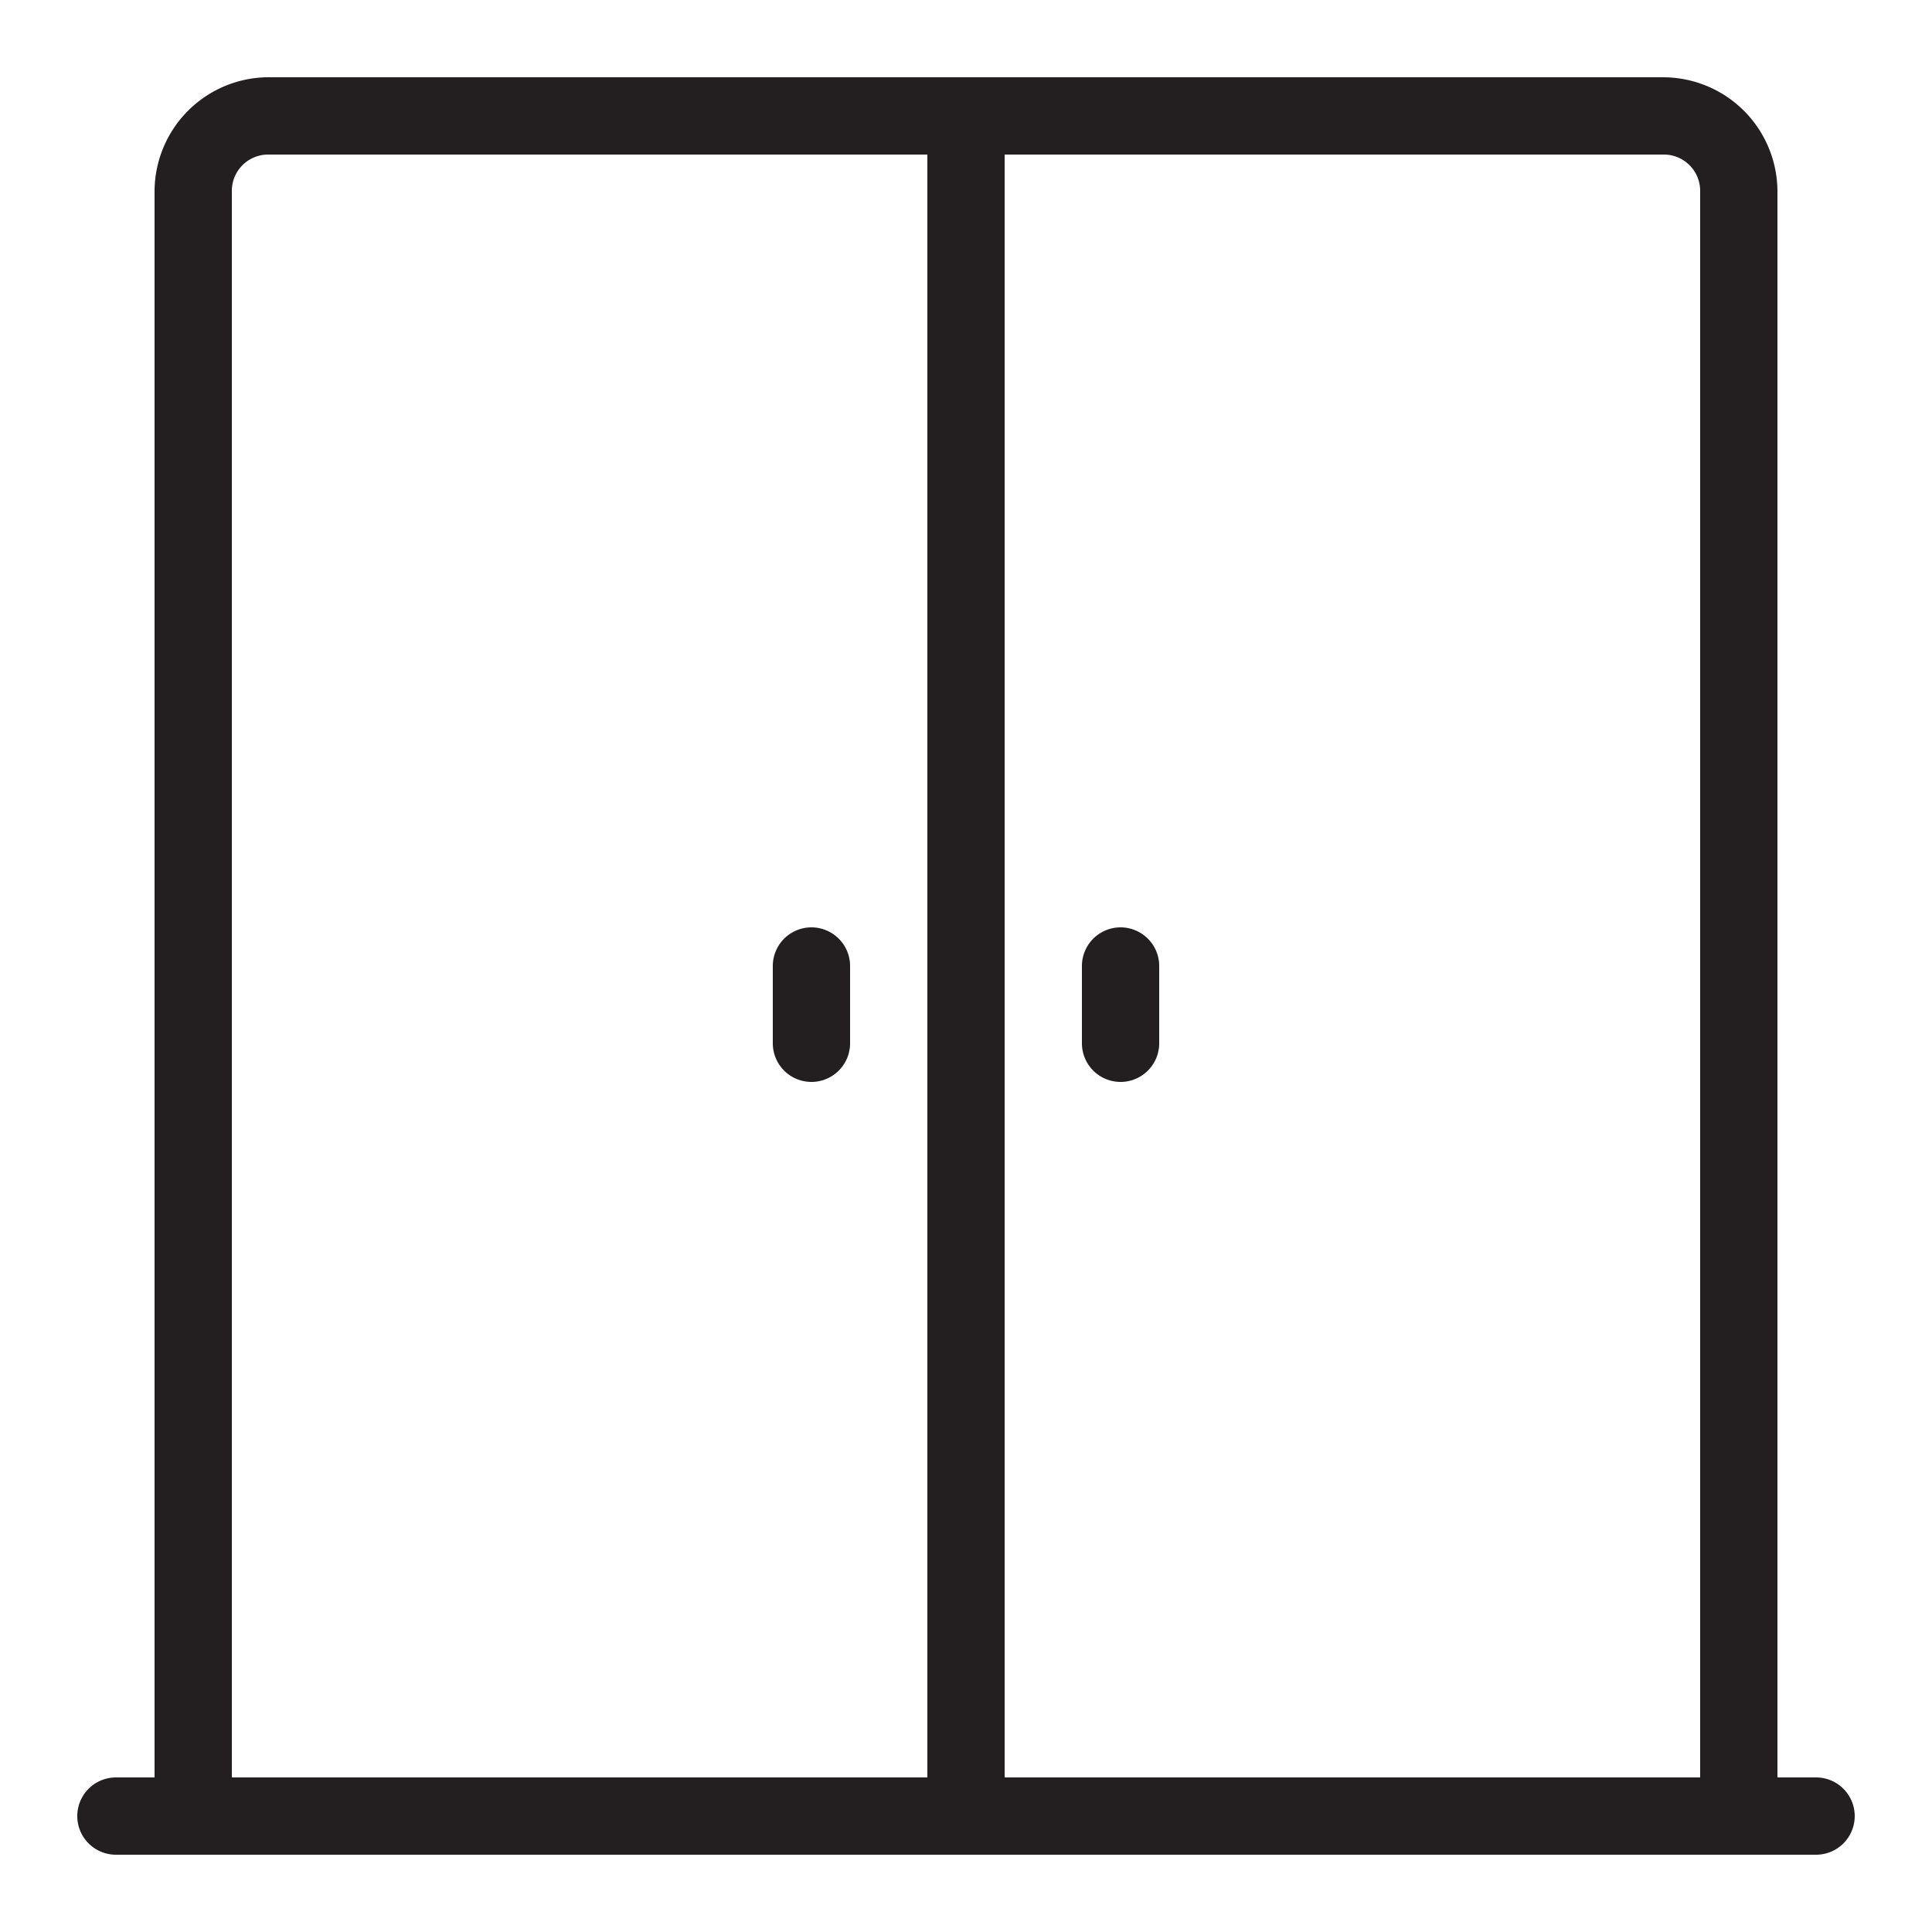 <svg xmlns="http://www.w3.org/2000/svg" viewBox="0 0 25 25"><defs><style>.cls-1{fill:#231f20;}</style></defs><g id="door_2" data-name="door 2"><path class="cls-1" d="M14.5,12a.5.5,0,0,0-.5.5v1a.5.5,0,0,0,1,0v-1A.5.5,0,0,0,14.5,12Z"/><path class="cls-1" d="M10.5,12a.5.5,0,0,0-.5.5v1a.5.5,0,0,0,1,0v-1A.5.5,0,0,0,10.5,12Z"/><path class="cls-1" d="M23.5,23H23V2.48A1.48,1.48,0,0,0,21.52,1h-18A1.48,1.48,0,0,0,2,2.48V23H1.5a.5.5,0,0,0,0,1h22a.5.5,0,0,0,0-1ZM3,23V2.48A.47.47,0,0,1,3.48,2H12V23Zm10,0V2h8.52a.47.47,0,0,1,.48.48V23Z"/></g></svg>